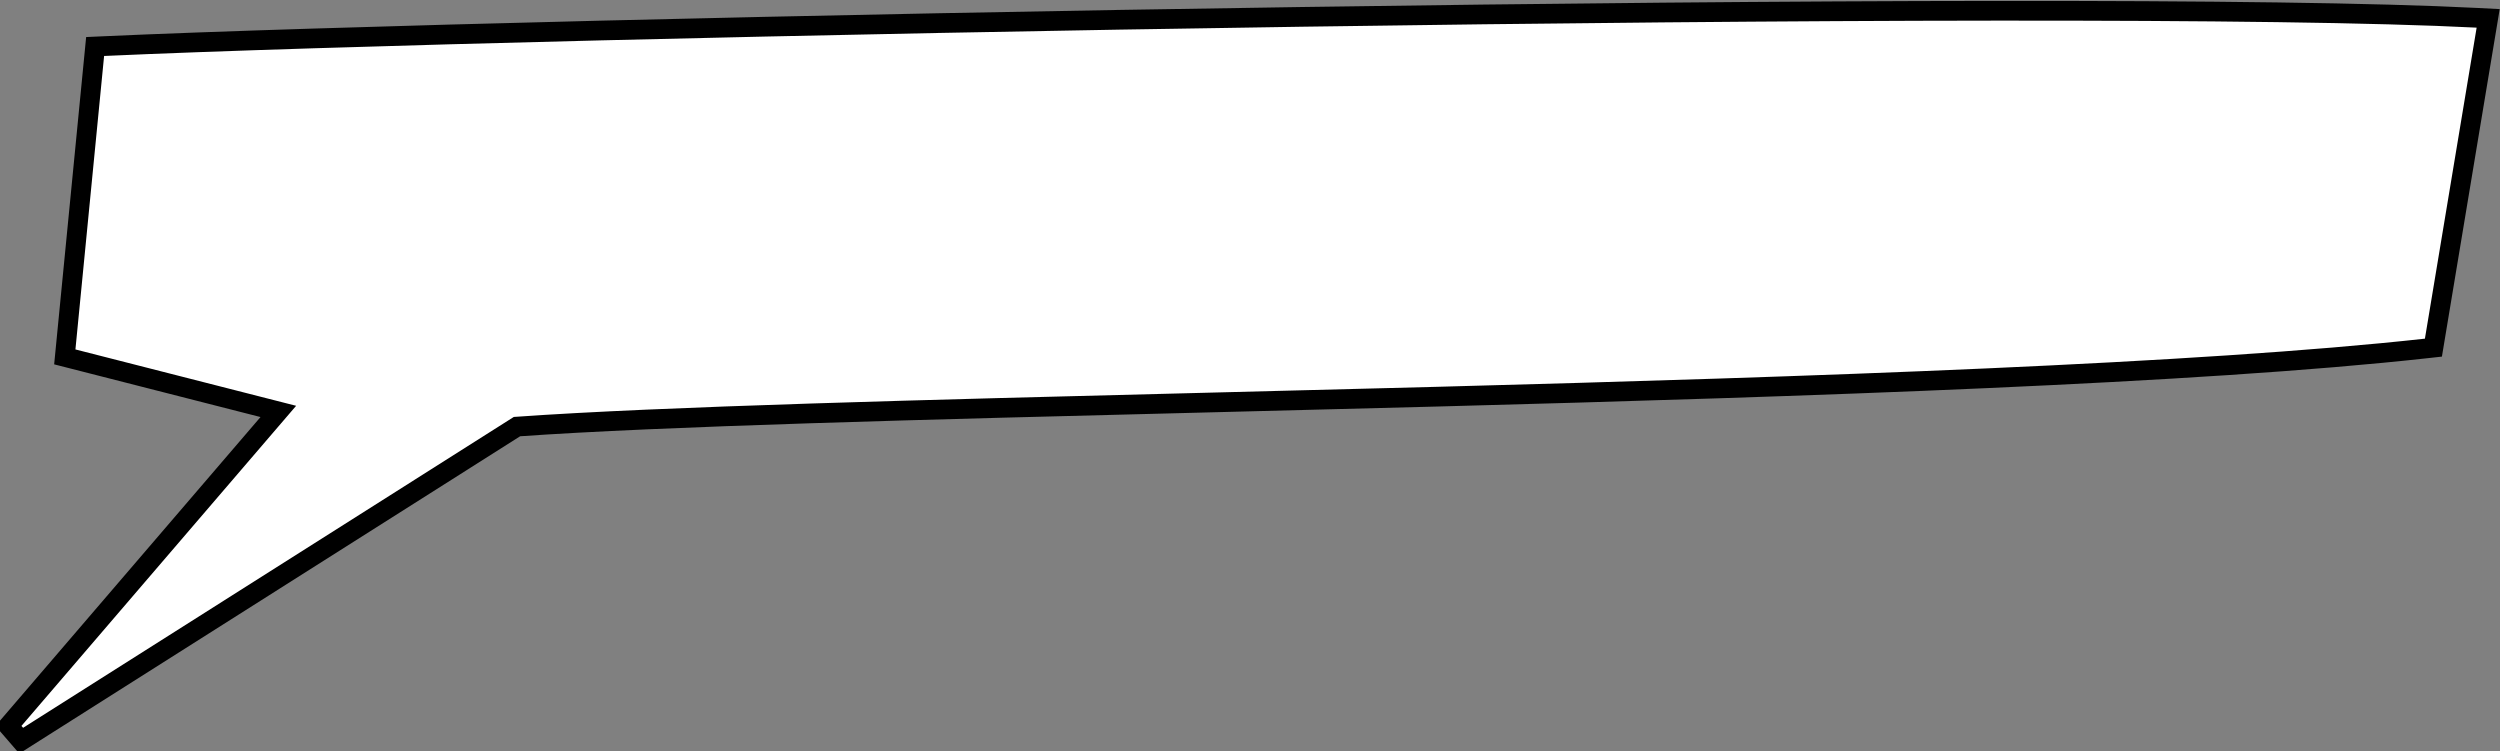 <svg width="995" height="299" viewBox="0 0 995 299" fill="none" xmlns="http://www.w3.org/2000/svg">
<rect x="0" y="0" width="995" height="299" fill="#808080" stroke="none"/>
<path d="M985.901 7.086L990.292 7.311L989.571 11.648L968.984 135.428L968.497 138.358L965.546 138.684C874.955 148.715 721.217 153.894 572.013 157.874C541.532 158.687 511.241 159.45 481.711 160.193C367.191 163.078 264.107 165.674 205.762 169.784L8.438 294.791L3.361 288.921L110.773 163.746L29.049 142.876L25.787 142.043L26.114 138.693L37.529 21.894L37.86 18.51L41.257 18.356C213.713 10.548 825.425 -1.126 985.901 7.086Z" fill="white" stroke="black" stroke-width="7.847"/>
</svg>
